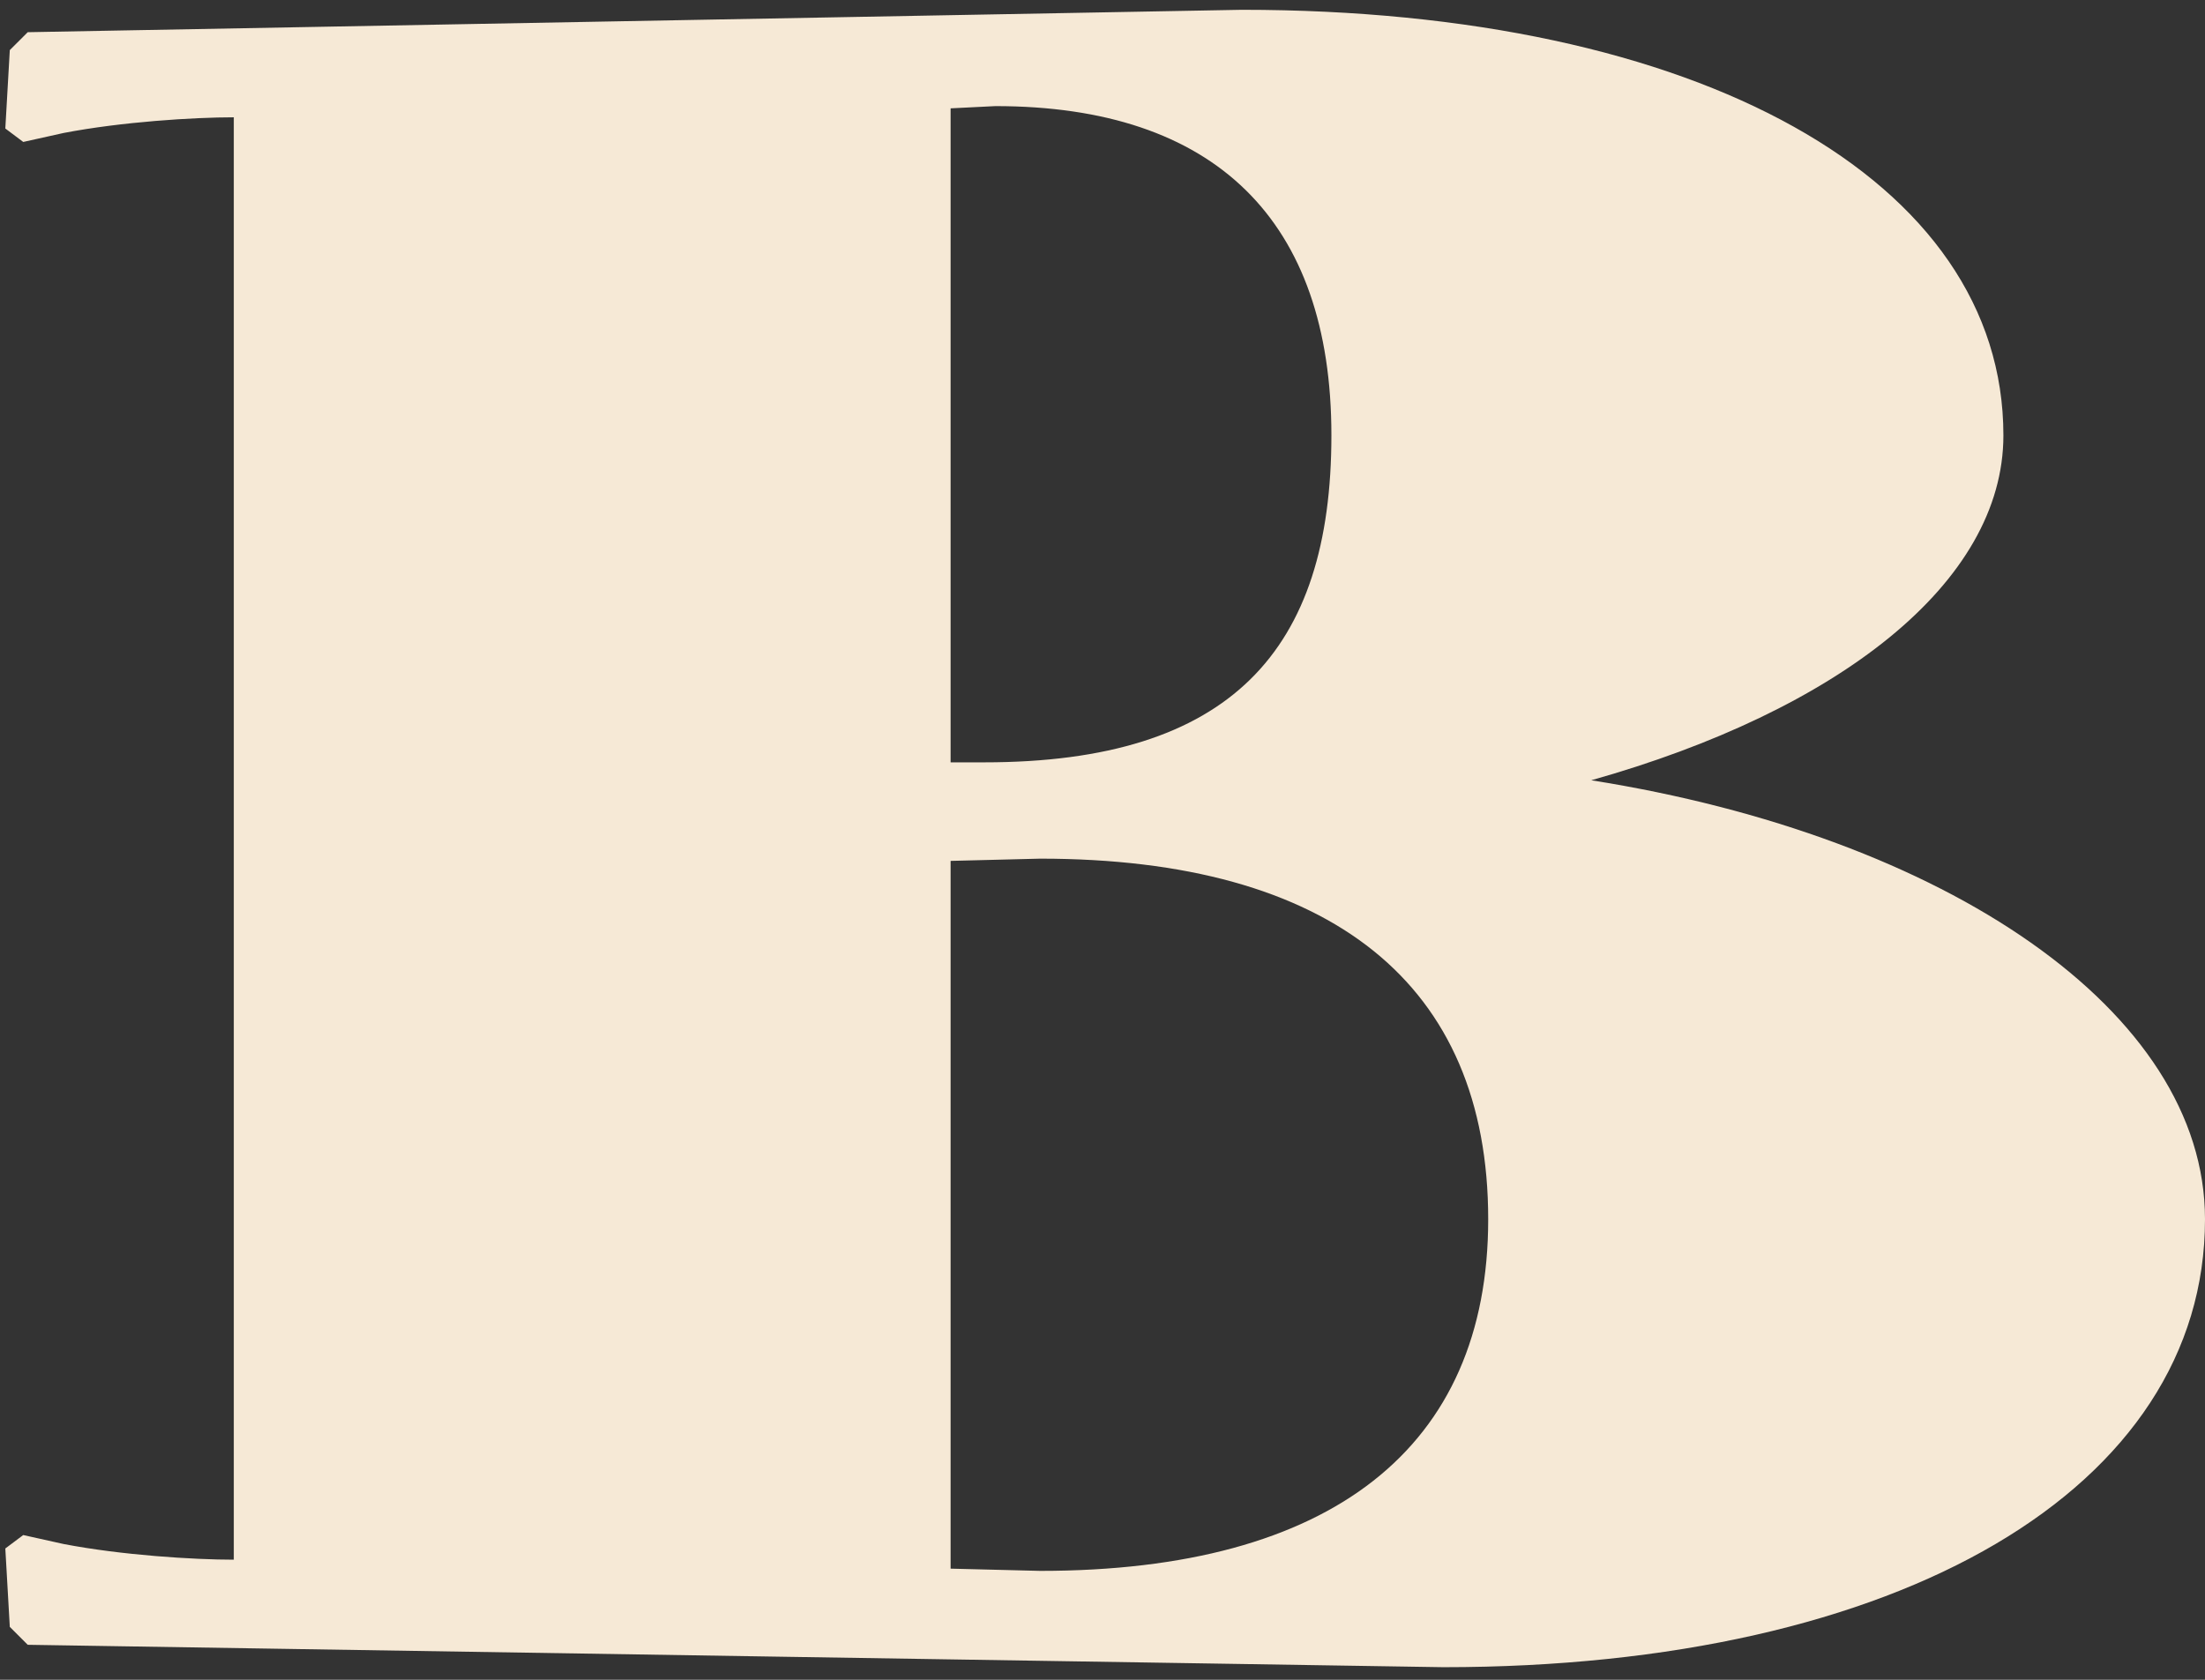 <svg width="63" height="48" viewBox="0 0 63 48" fill="none" xmlns="http://www.w3.org/2000/svg">
<rect x="0" y="0" width="63" height="48" fill="#333333" stroke="none"/>
<path d="M6.68 3.352C5.528 3.352 3.48 3.48 1.816 3.8L0.664 4.056L0.152 3.672L0.28 1.432L0.792 0.92L35.48 0.28C48.536 0.28 57.24 5.144 57.24 12.44C57.24 16.664 52.504 20.312 45.464 22.296C55.576 23.896 63 28.888 63 34.84C63 42.52 54.296 47.64 41.24 47.64L0.792 47L0.28 46.488L0.152 44.248L0.664 43.864L1.816 44.12C3.48 44.44 5.528 44.568 6.68 44.568V3.352ZM27.16 44.824L29.72 44.888C38.04 44.888 42.52 41.368 42.52 34.84C42.52 28.12 38.04 24.536 29.72 24.536L27.16 24.6V44.824ZM27.16 21.784H28.12C35.16 21.784 38.04 18.584 38.04 12.44C38.04 6.296 34.712 3.032 28.44 3.032L27.16 3.096V21.784Z" fill="#F6E9D6"/>
</svg>
